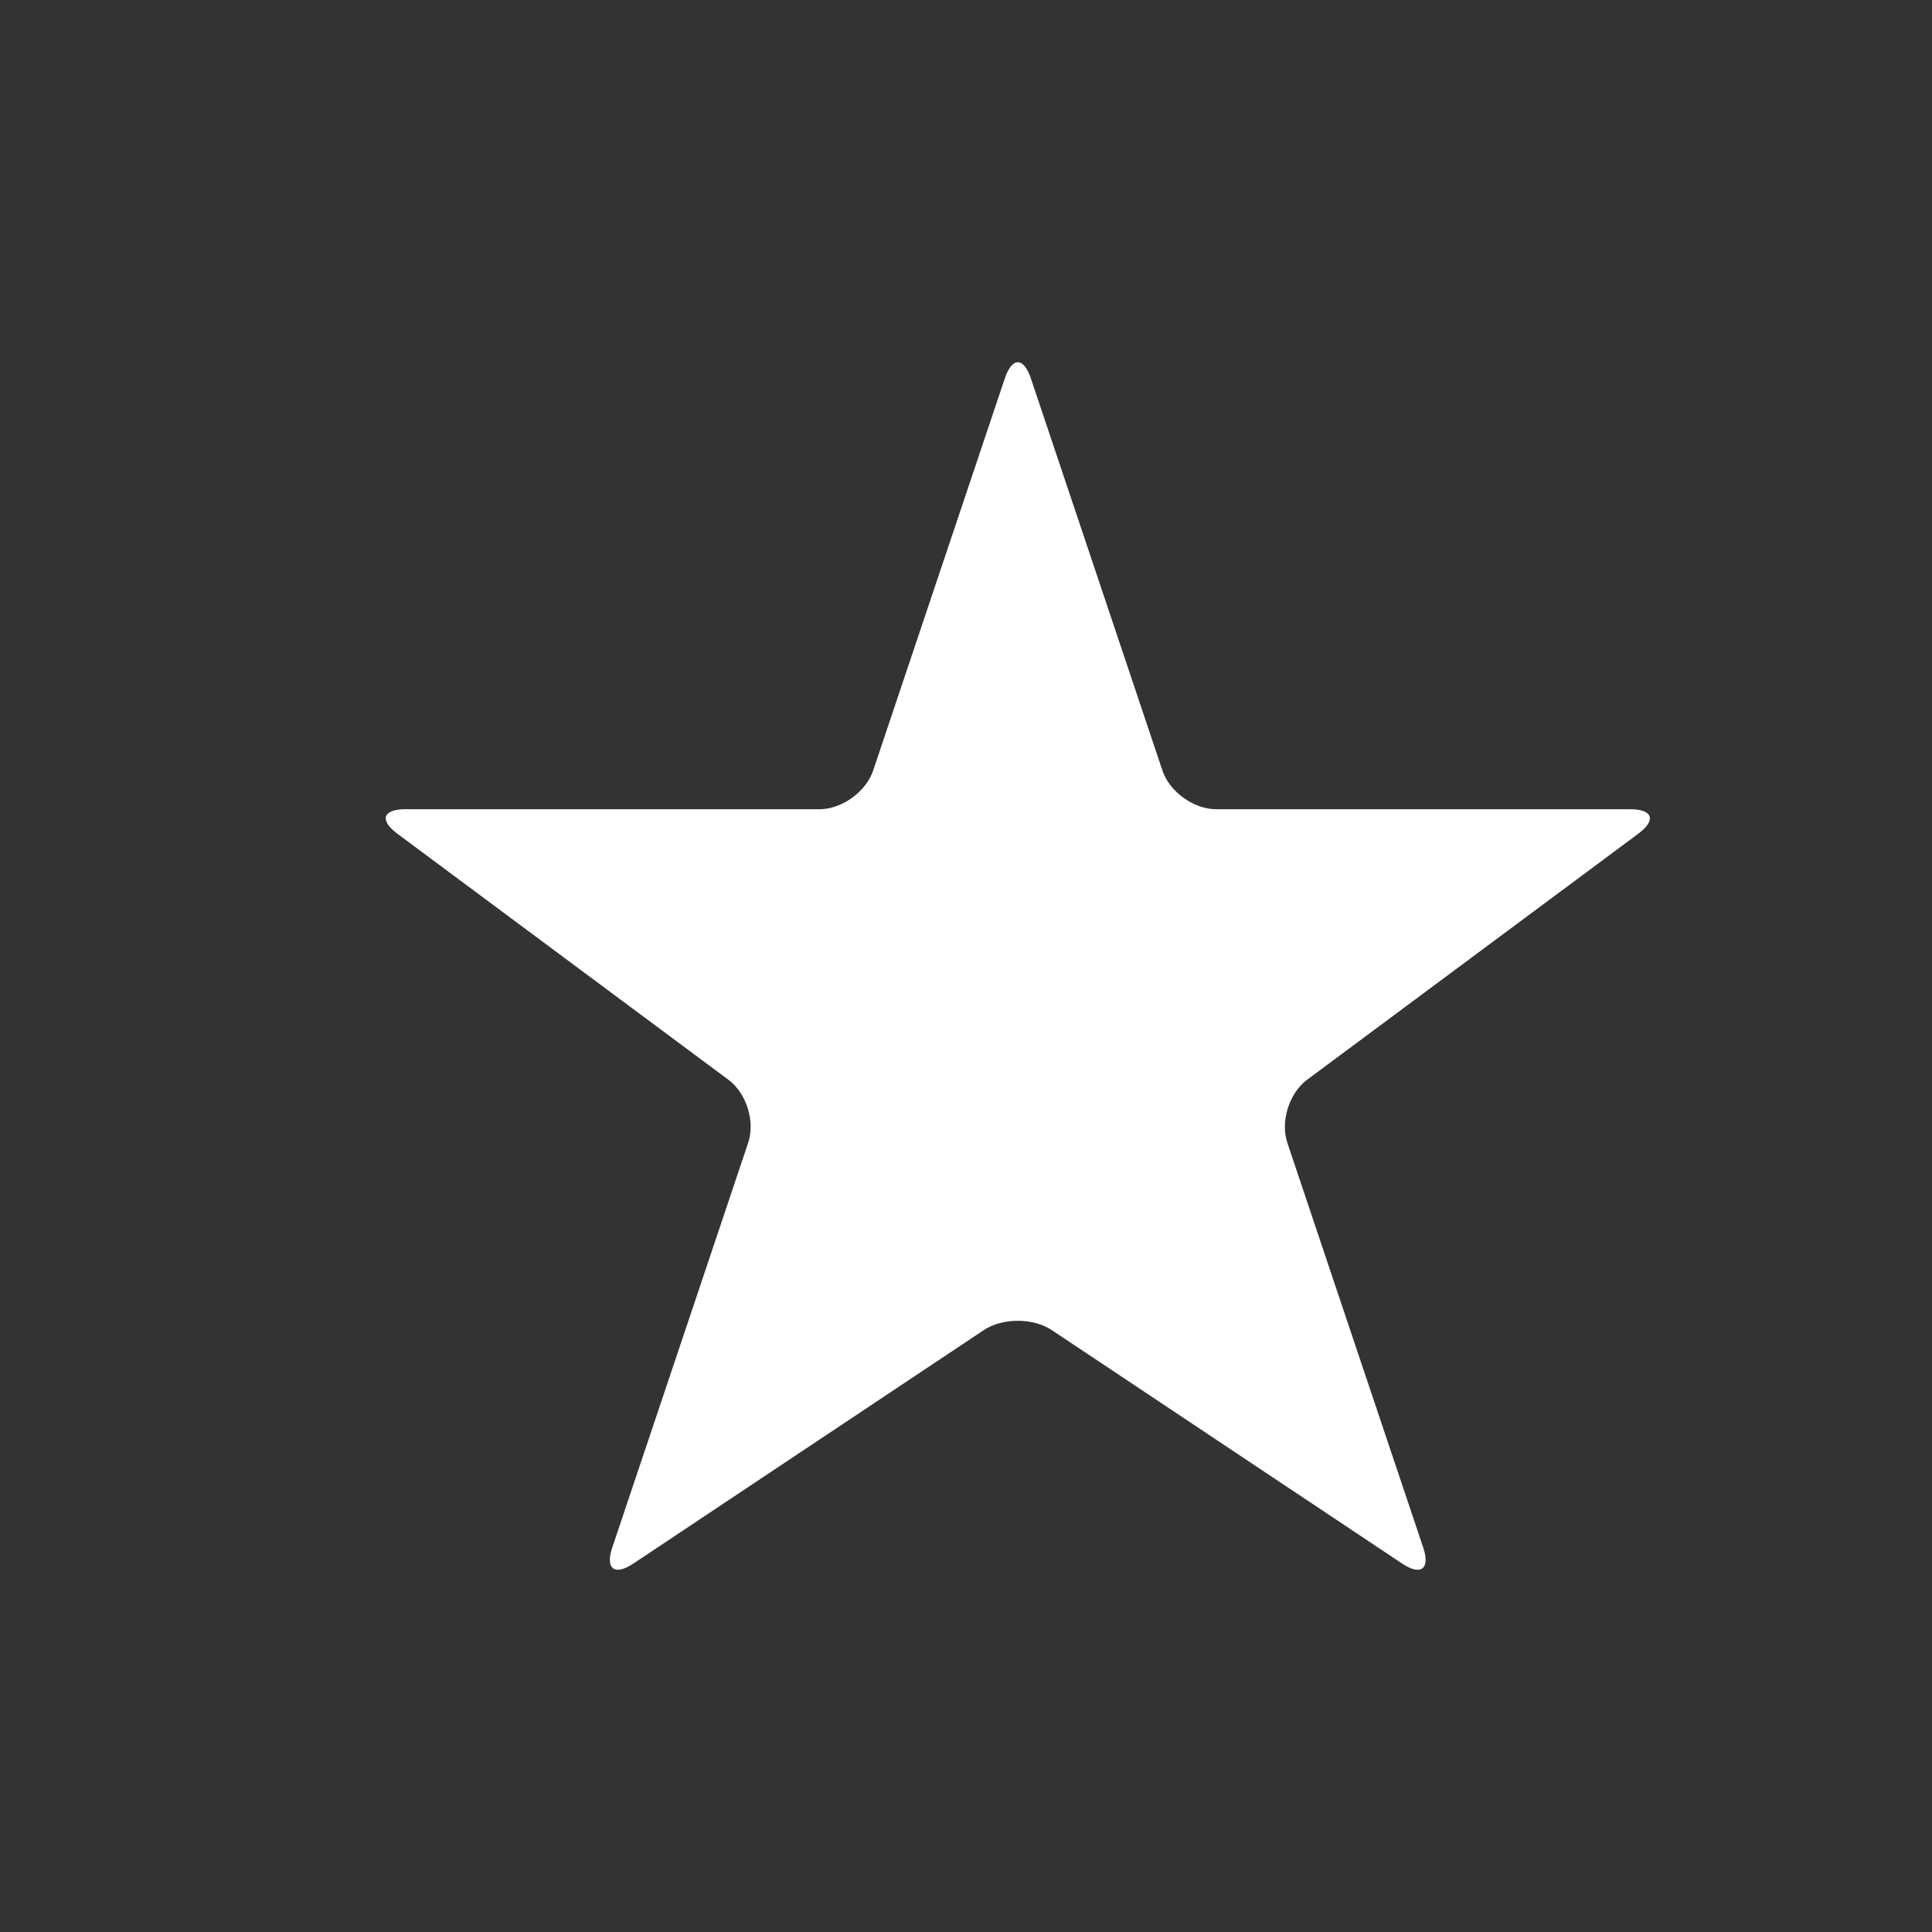 <?xml version="1.0" encoding="iso-8859-1"?>
<!-- Generator: Adobe Illustrator 14.0.0, SVG Export Plug-In . SVG Version: 6.00 Build 43363)  -->
<!DOCTYPE svg PUBLIC "-//W3C//DTD SVG 1.1//EN" "http://www.w3.org/Graphics/SVG/1.1/DTD/svg11.dtd">
<svg version="1.1" id="icon-m-toolbar-favorite-mark-layer"
	 xmlns="http://www.w3.org/2000/svg" xmlns:xlink="http://www.w3.org/1999/xlink" x="0px" y="0px" width="64px" height="64px"
	 viewBox="0 0 64 64" style="enable-background:new 0 0 64 64;" xml:space="preserve">
<rect x="0" y="0" width="64" height="64" fill="#333333" stroke="none"/>
<g id="icon-m-toolbar-favorite-mark">
	<rect style="fill:none;" width="64" height="64"/>
	<path style="fill:#FFFFFF;" d="M54.274,27.615c0.597-0.445,0.478-0.808-0.267-0.808H40.29c-0.743,0-1.548-0.577-1.782-1.281
		l-4.361-12.997c-0.236-0.705-0.623-0.705-0.859,0l-4.364,12.997c-0.236,0.704-1.039,1.281-1.782,1.281H13.426
		c-0.746,0-0.864,0.362-0.267,0.808l10.97,8.153c0.6,0.443,0.892,1.384,0.655,2.09l-4.502,13.407
		c-0.238,0.705,0.074,0.945,0.694,0.533l11.614-7.737c0.62-0.411,1.632-0.411,2.251,0l11.61,7.737
		c0.619,0.412,0.933,0.172,0.695-0.533l-4.501-13.407c-0.236-0.706,0.058-1.646,0.655-2.09L54.274,27.615z"/>
</g>
</svg>
